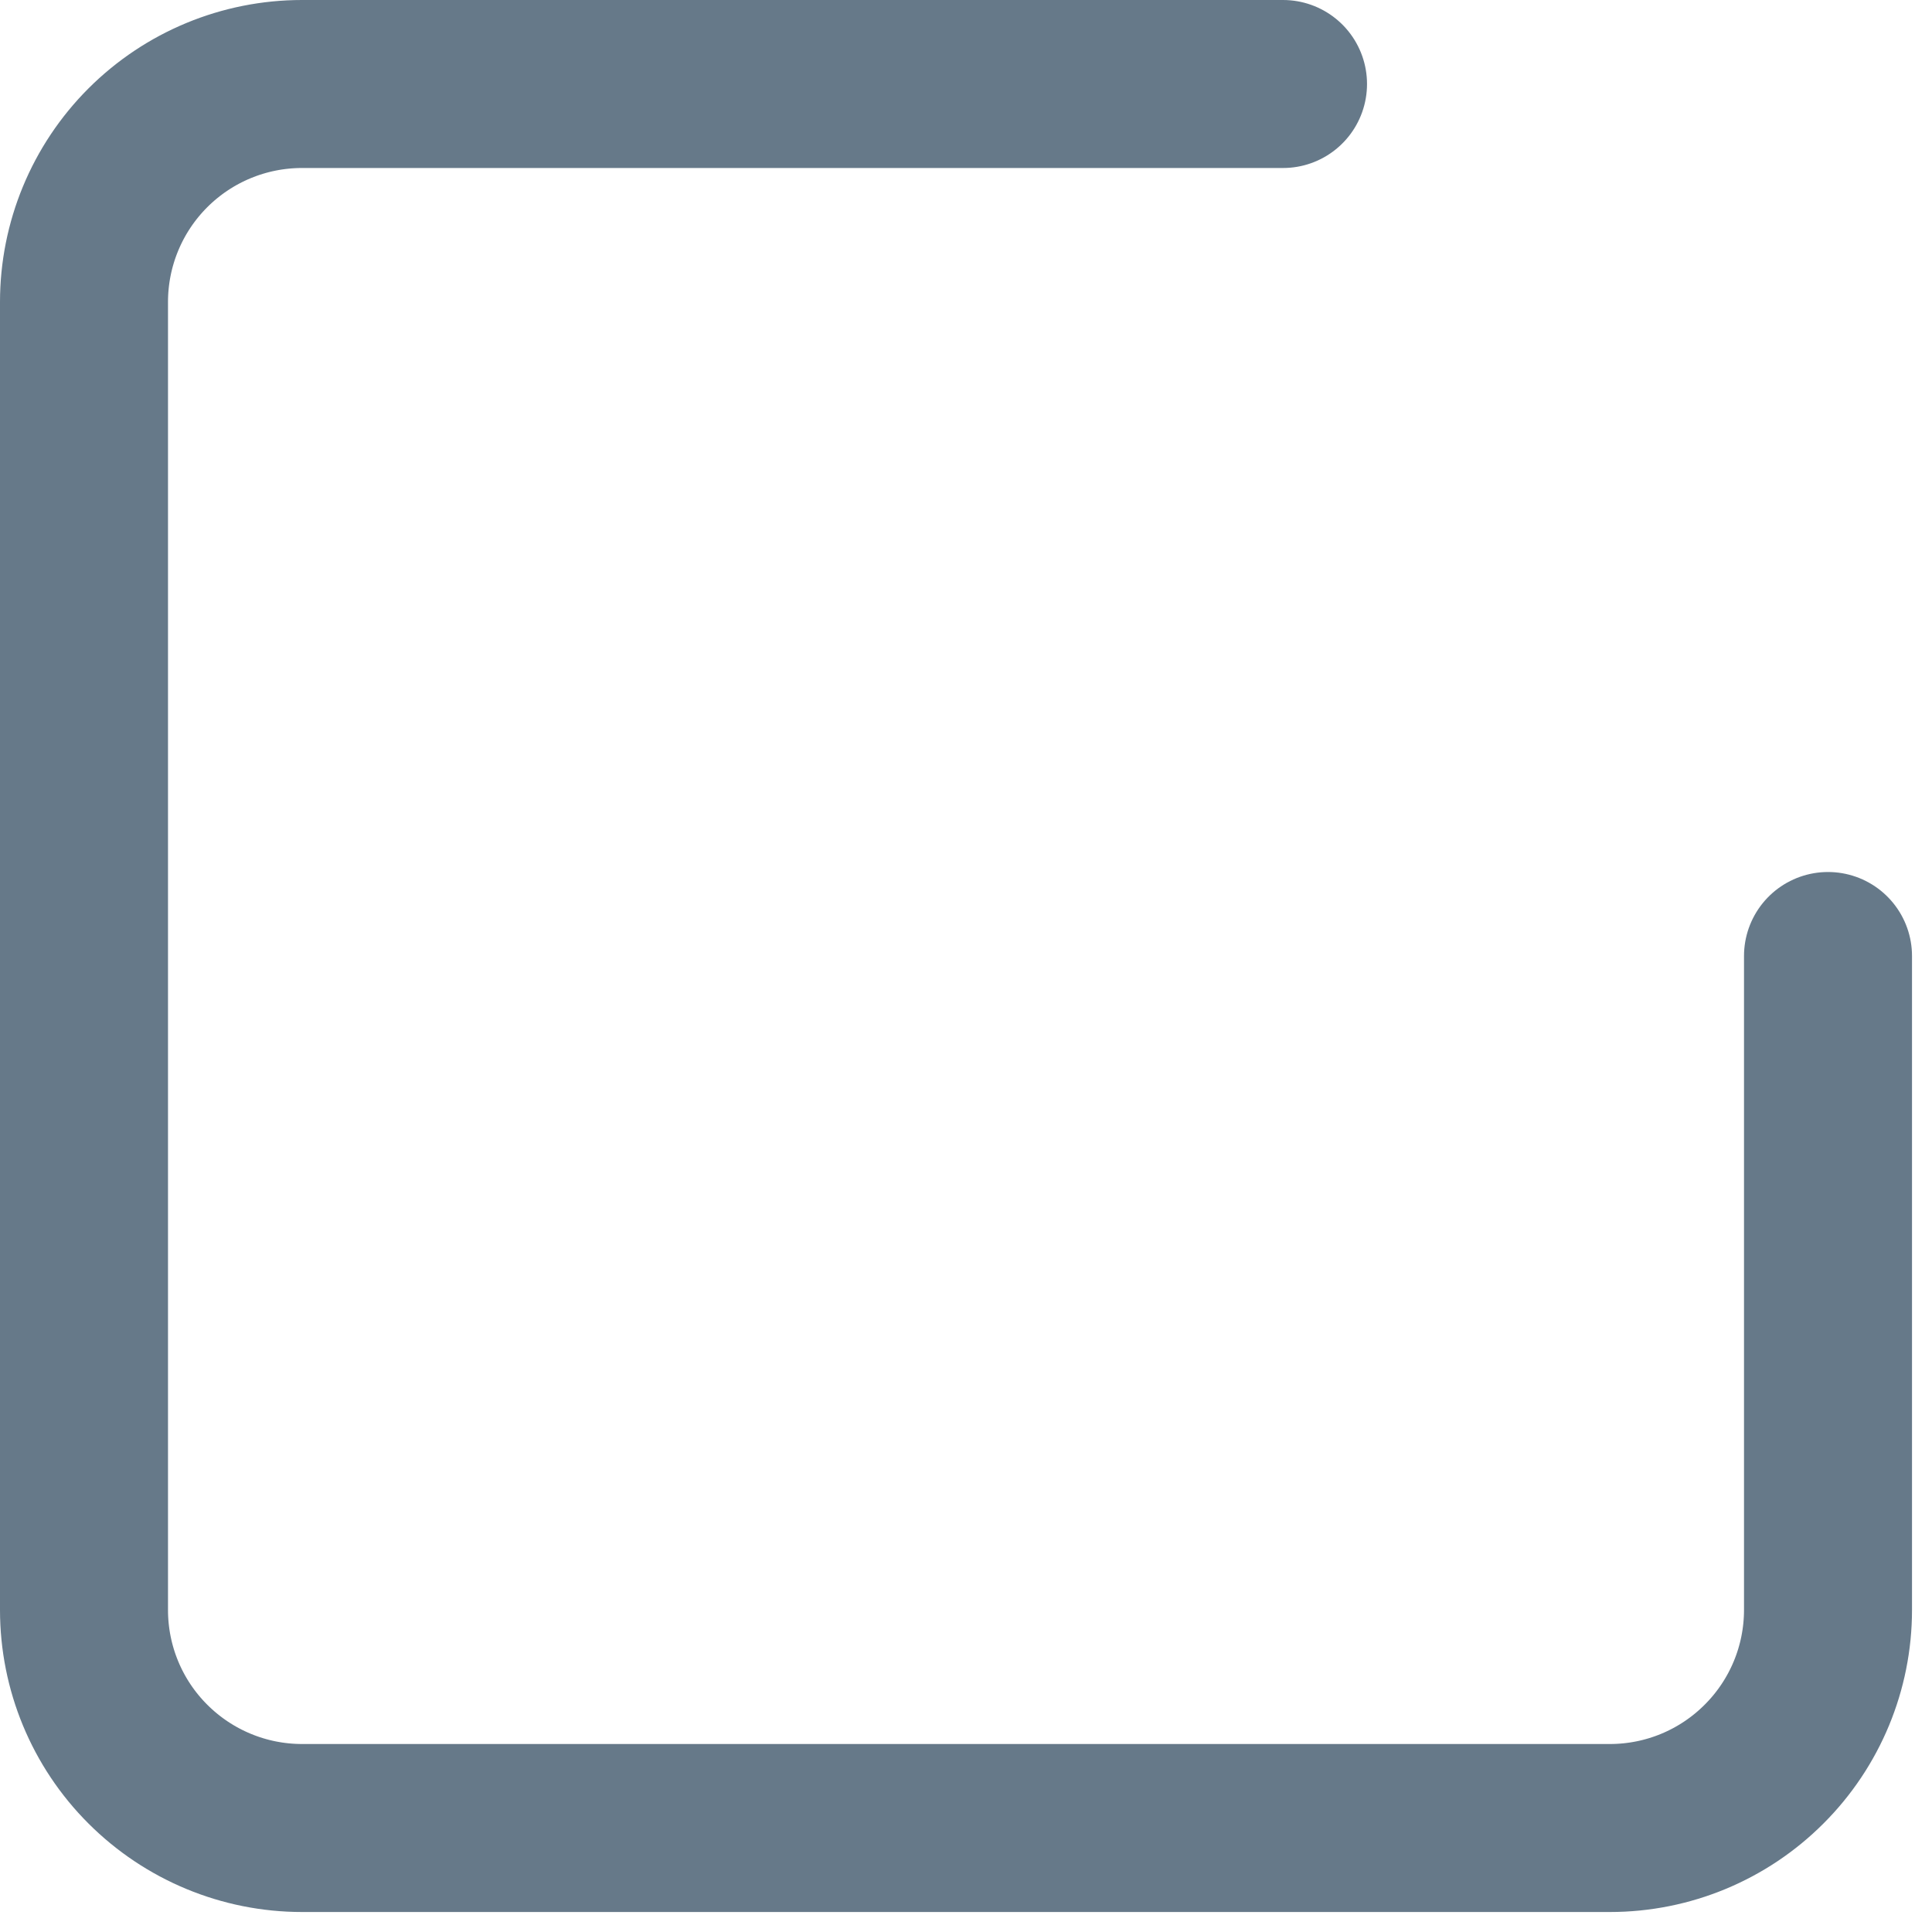 <svg width="23" height="23" viewBox="0 0 23 23" fill="none" xmlns="http://www.w3.org/2000/svg">
<path d="M21.762 11.381V19.166C21.762 19.855 21.488 20.515 21.001 21.001C20.515 21.488 19.855 21.762 19.166 21.762H3.595C2.907 21.762 2.247 21.488 1.76 21.001C1.273 20.515 1 19.855 1 19.166V3.595C1 2.907 1.273 2.247 1.76 1.76C2.247 1.273 2.907 1 3.595 1H15.274" stroke="#667989" stroke-width="2" stroke-linecap="round" stroke-linejoin="round"/>
</svg>
